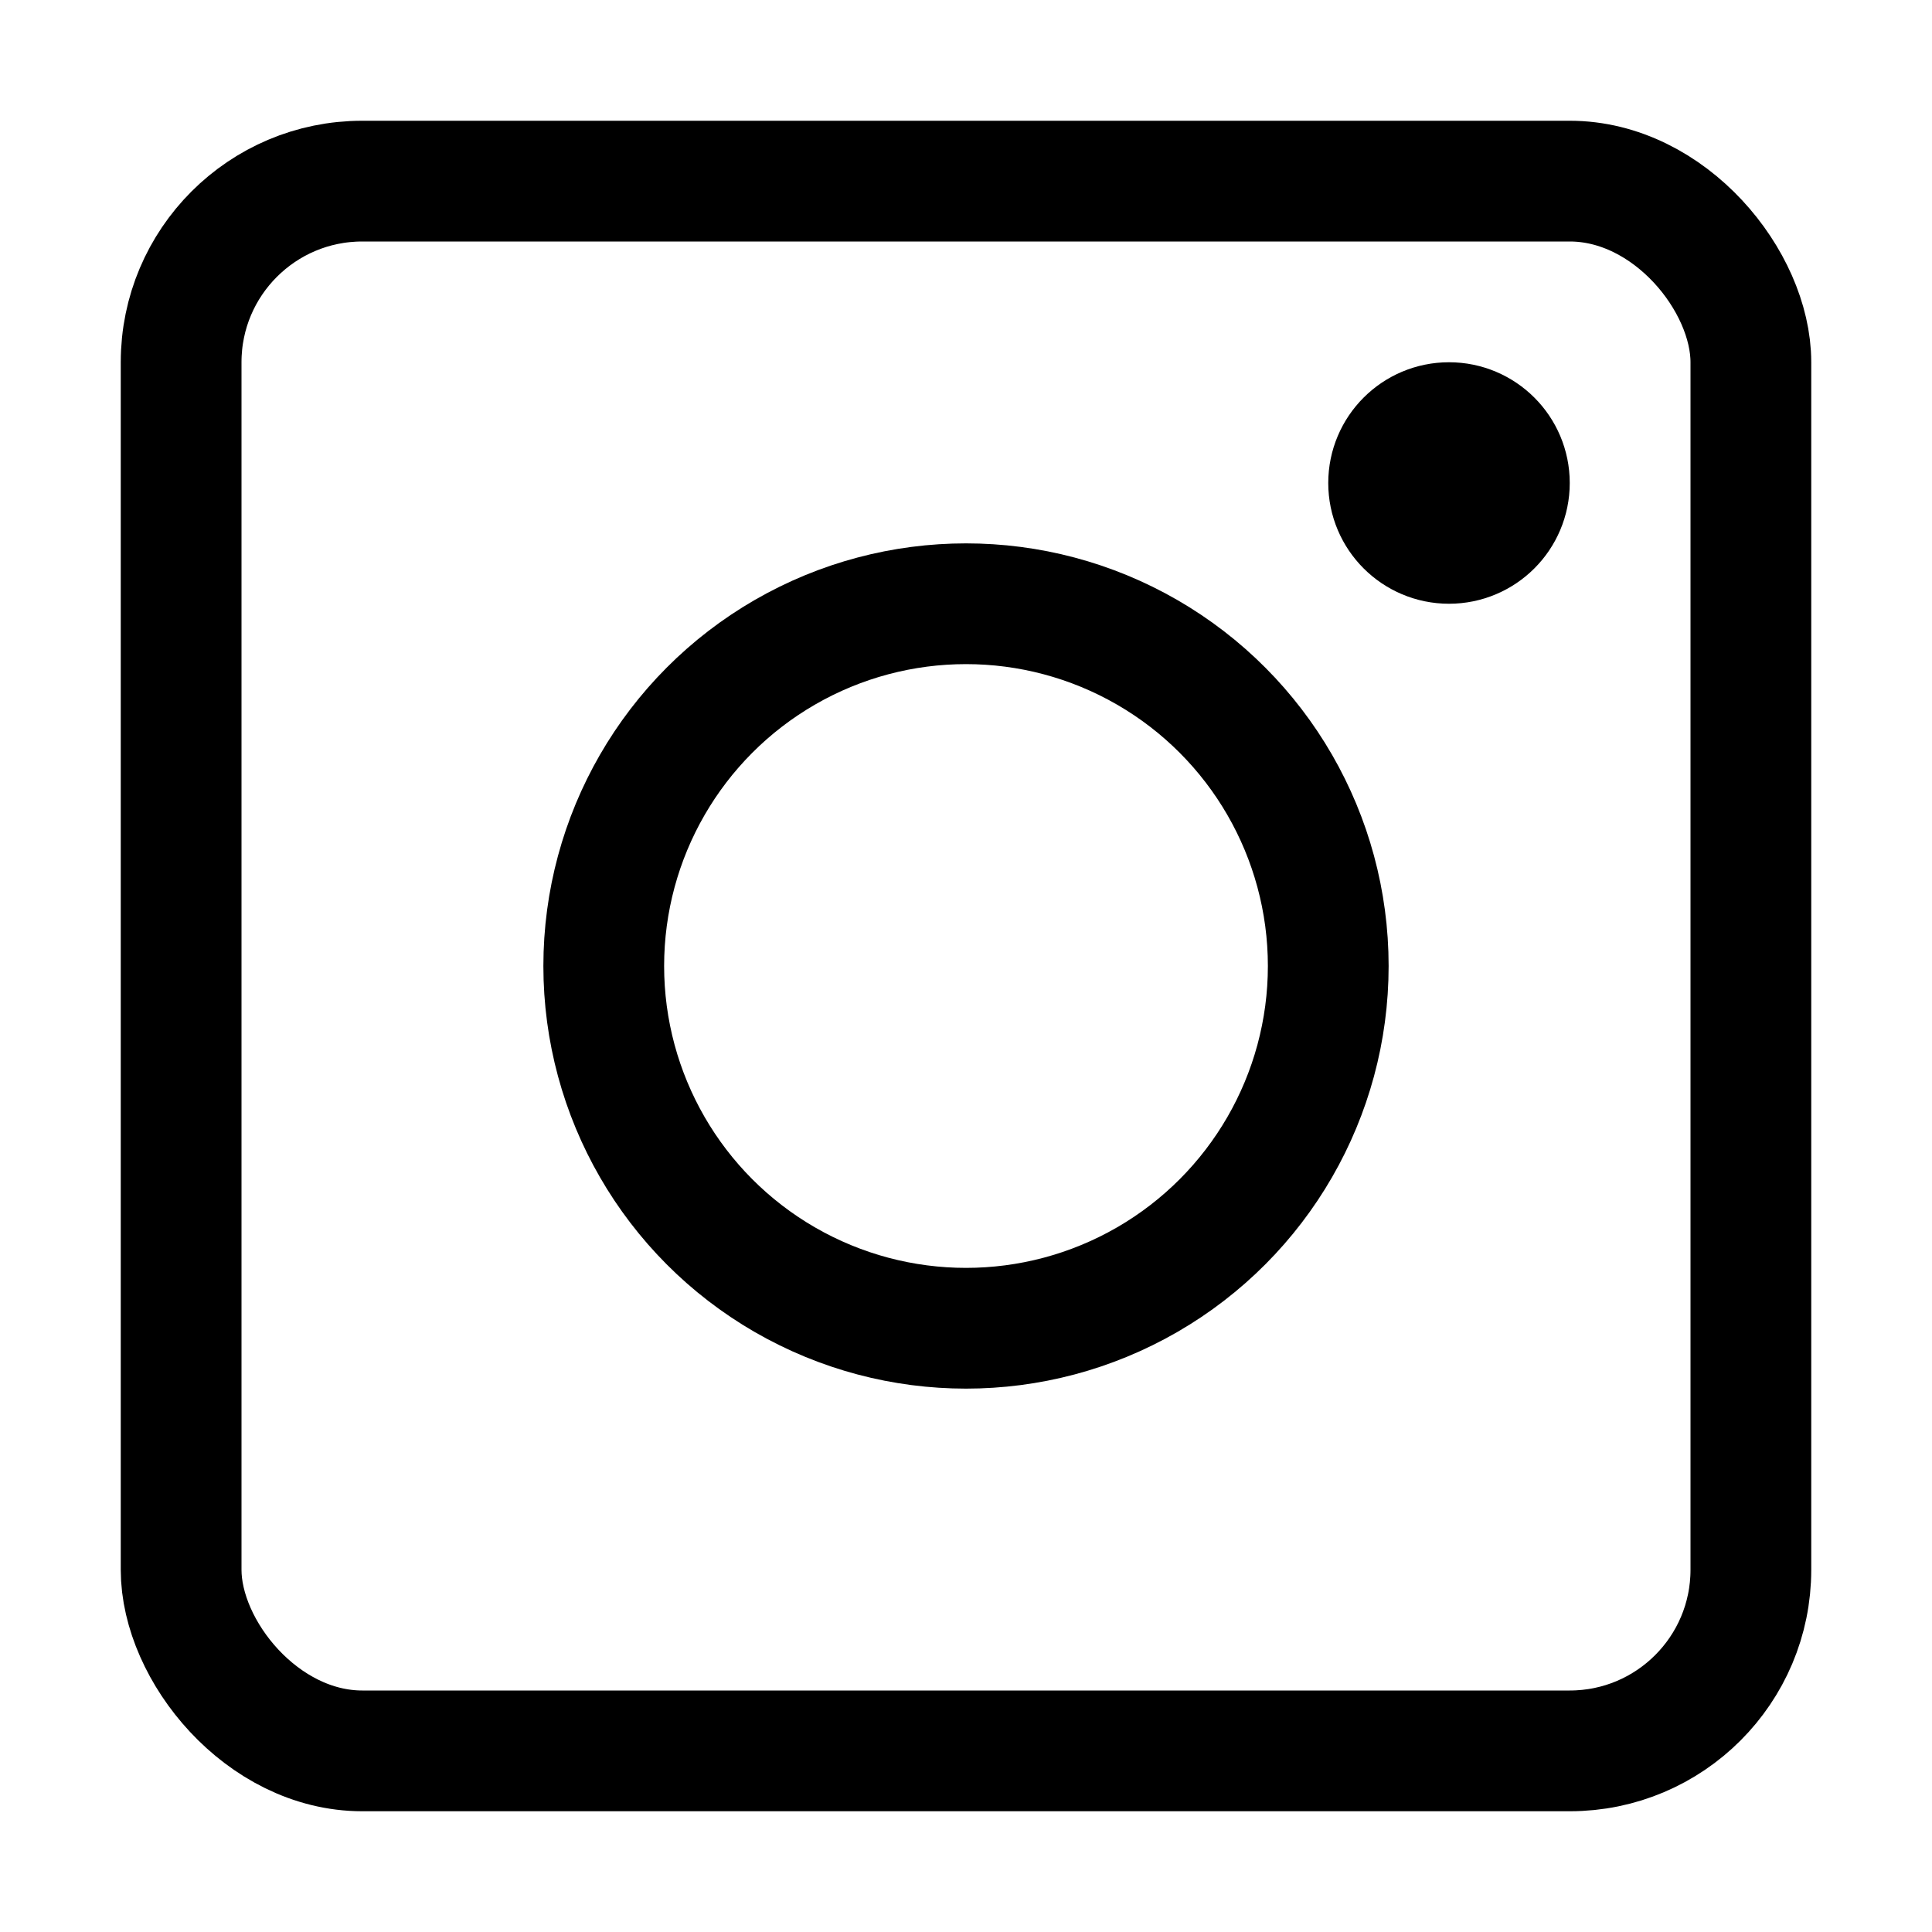 <svg id="i-instagram" xmlns="http://www.w3.org/2000/svg" viewBox="0 0 32 32" width="32" height="32" stroke-width="2" stroke="currentColor" fill="none">
    <rect x="3" y="3" rx="3" ry="3" width="26" height="26" />
    <circle cx="16" cy="16" r="6" />
    <circle cx="24" cy="8" r="1" />
</svg>